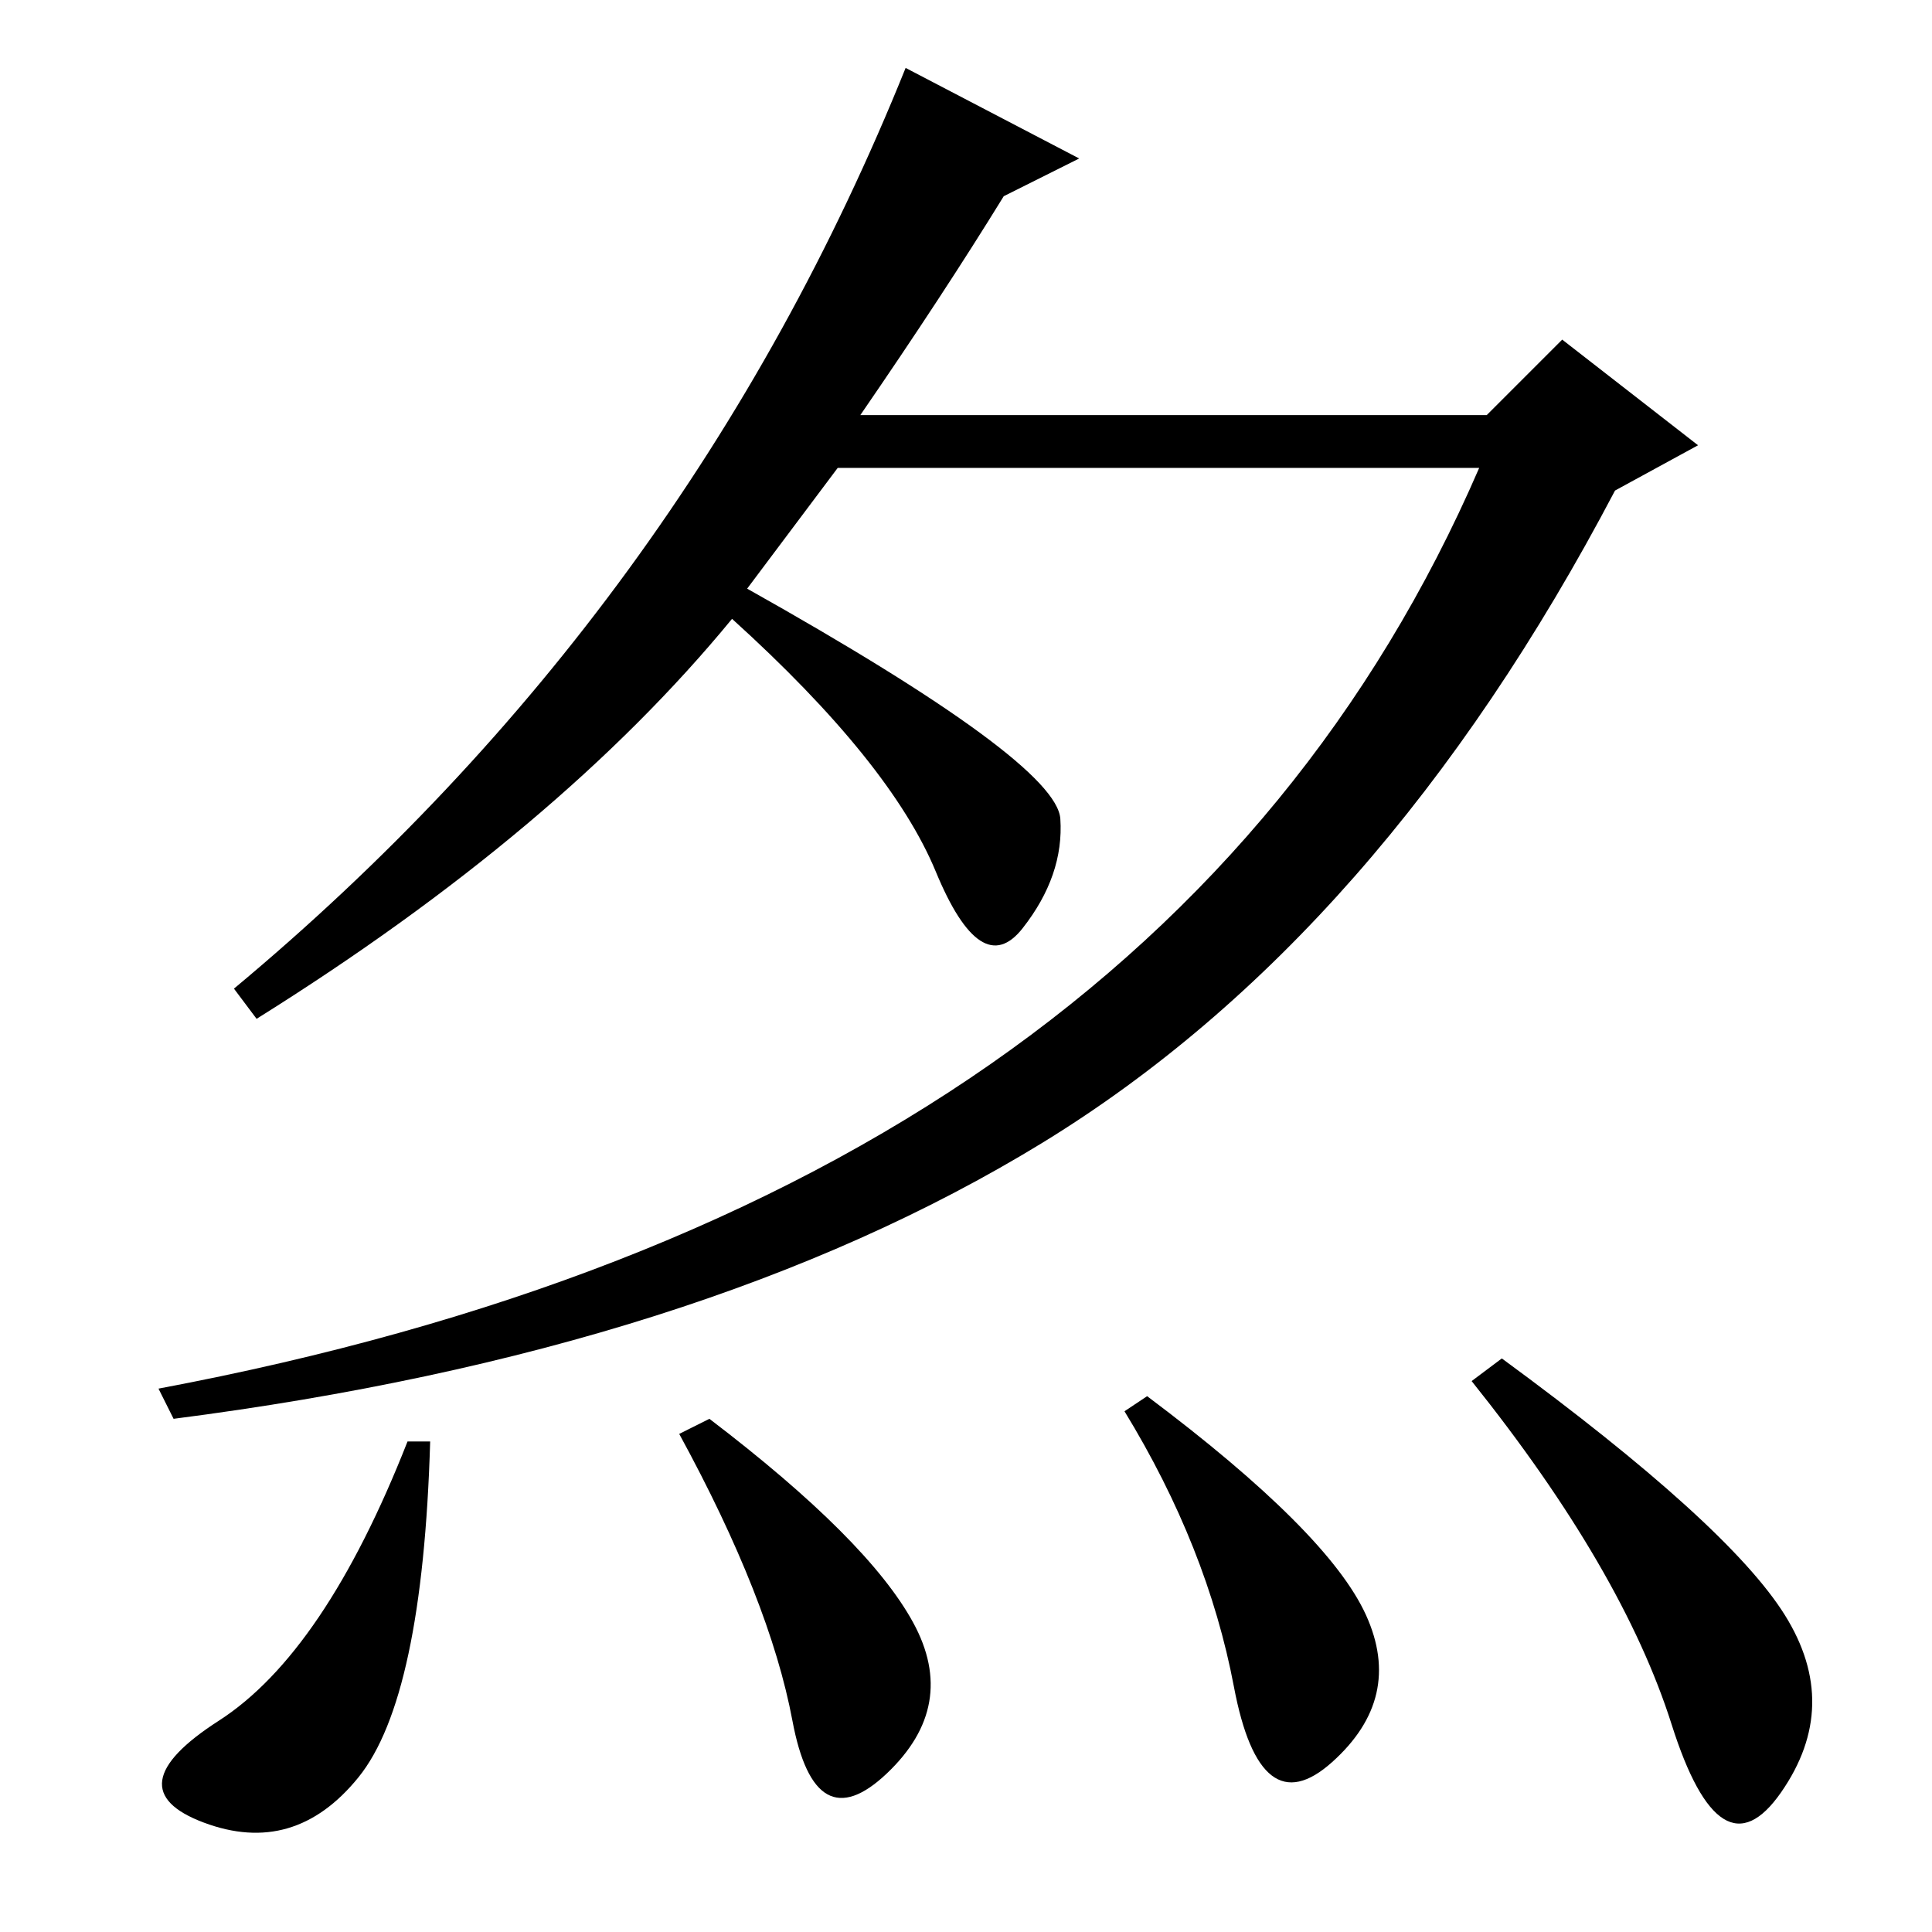 <?xml version="1.0" standalone="no"?>
<!DOCTYPE svg PUBLIC "-//W3C//DTD SVG 1.1//EN" "http://www.w3.org/Graphics/SVG/1.1/DTD/svg11.dtd" >
<svg xmlns="http://www.w3.org/2000/svg" xmlns:xlink="http://www.w3.org/1999/xlink" version="1.1" viewBox="0 -36 256 256">
  <g transform="matrix(1 0 0 -1 0 220)">
   <path fill="currentColor"
d="M114 201h83l10 10l18 -14l-11 -6q-31 -59 -76 -86.5t-115 -36.5l-2 4q133 25 175 122h-85l-12 -16q41 -23 41.5 -30.5t-5 -14.5t-11.5 7.5t-27 33.5q-23 -28 -63 -53l-3 4q60 50 89 122l23 -12l-10 -5q-8 -13 -19 -29zM47.5 20.5q-8.5 -10.5 -20.5 -6t2 13.5t25 37h3
q-1 -34 -9.5 -44.5zM121 41q6 -11 -3.5 -20t-12.5 7t-15 38l4 2q21 -16 27 -27zM181 42q5 -11 -4.5 -19.5t-13 10t-14.5 36.5l3 2q24 -18 29 -29zM236.5 42q7.5 -12 -0.5 -23.5t-14.5 9t-26.5 45.5l4 3q30 -22 37.5 -34z" />
  </g>

</svg>
